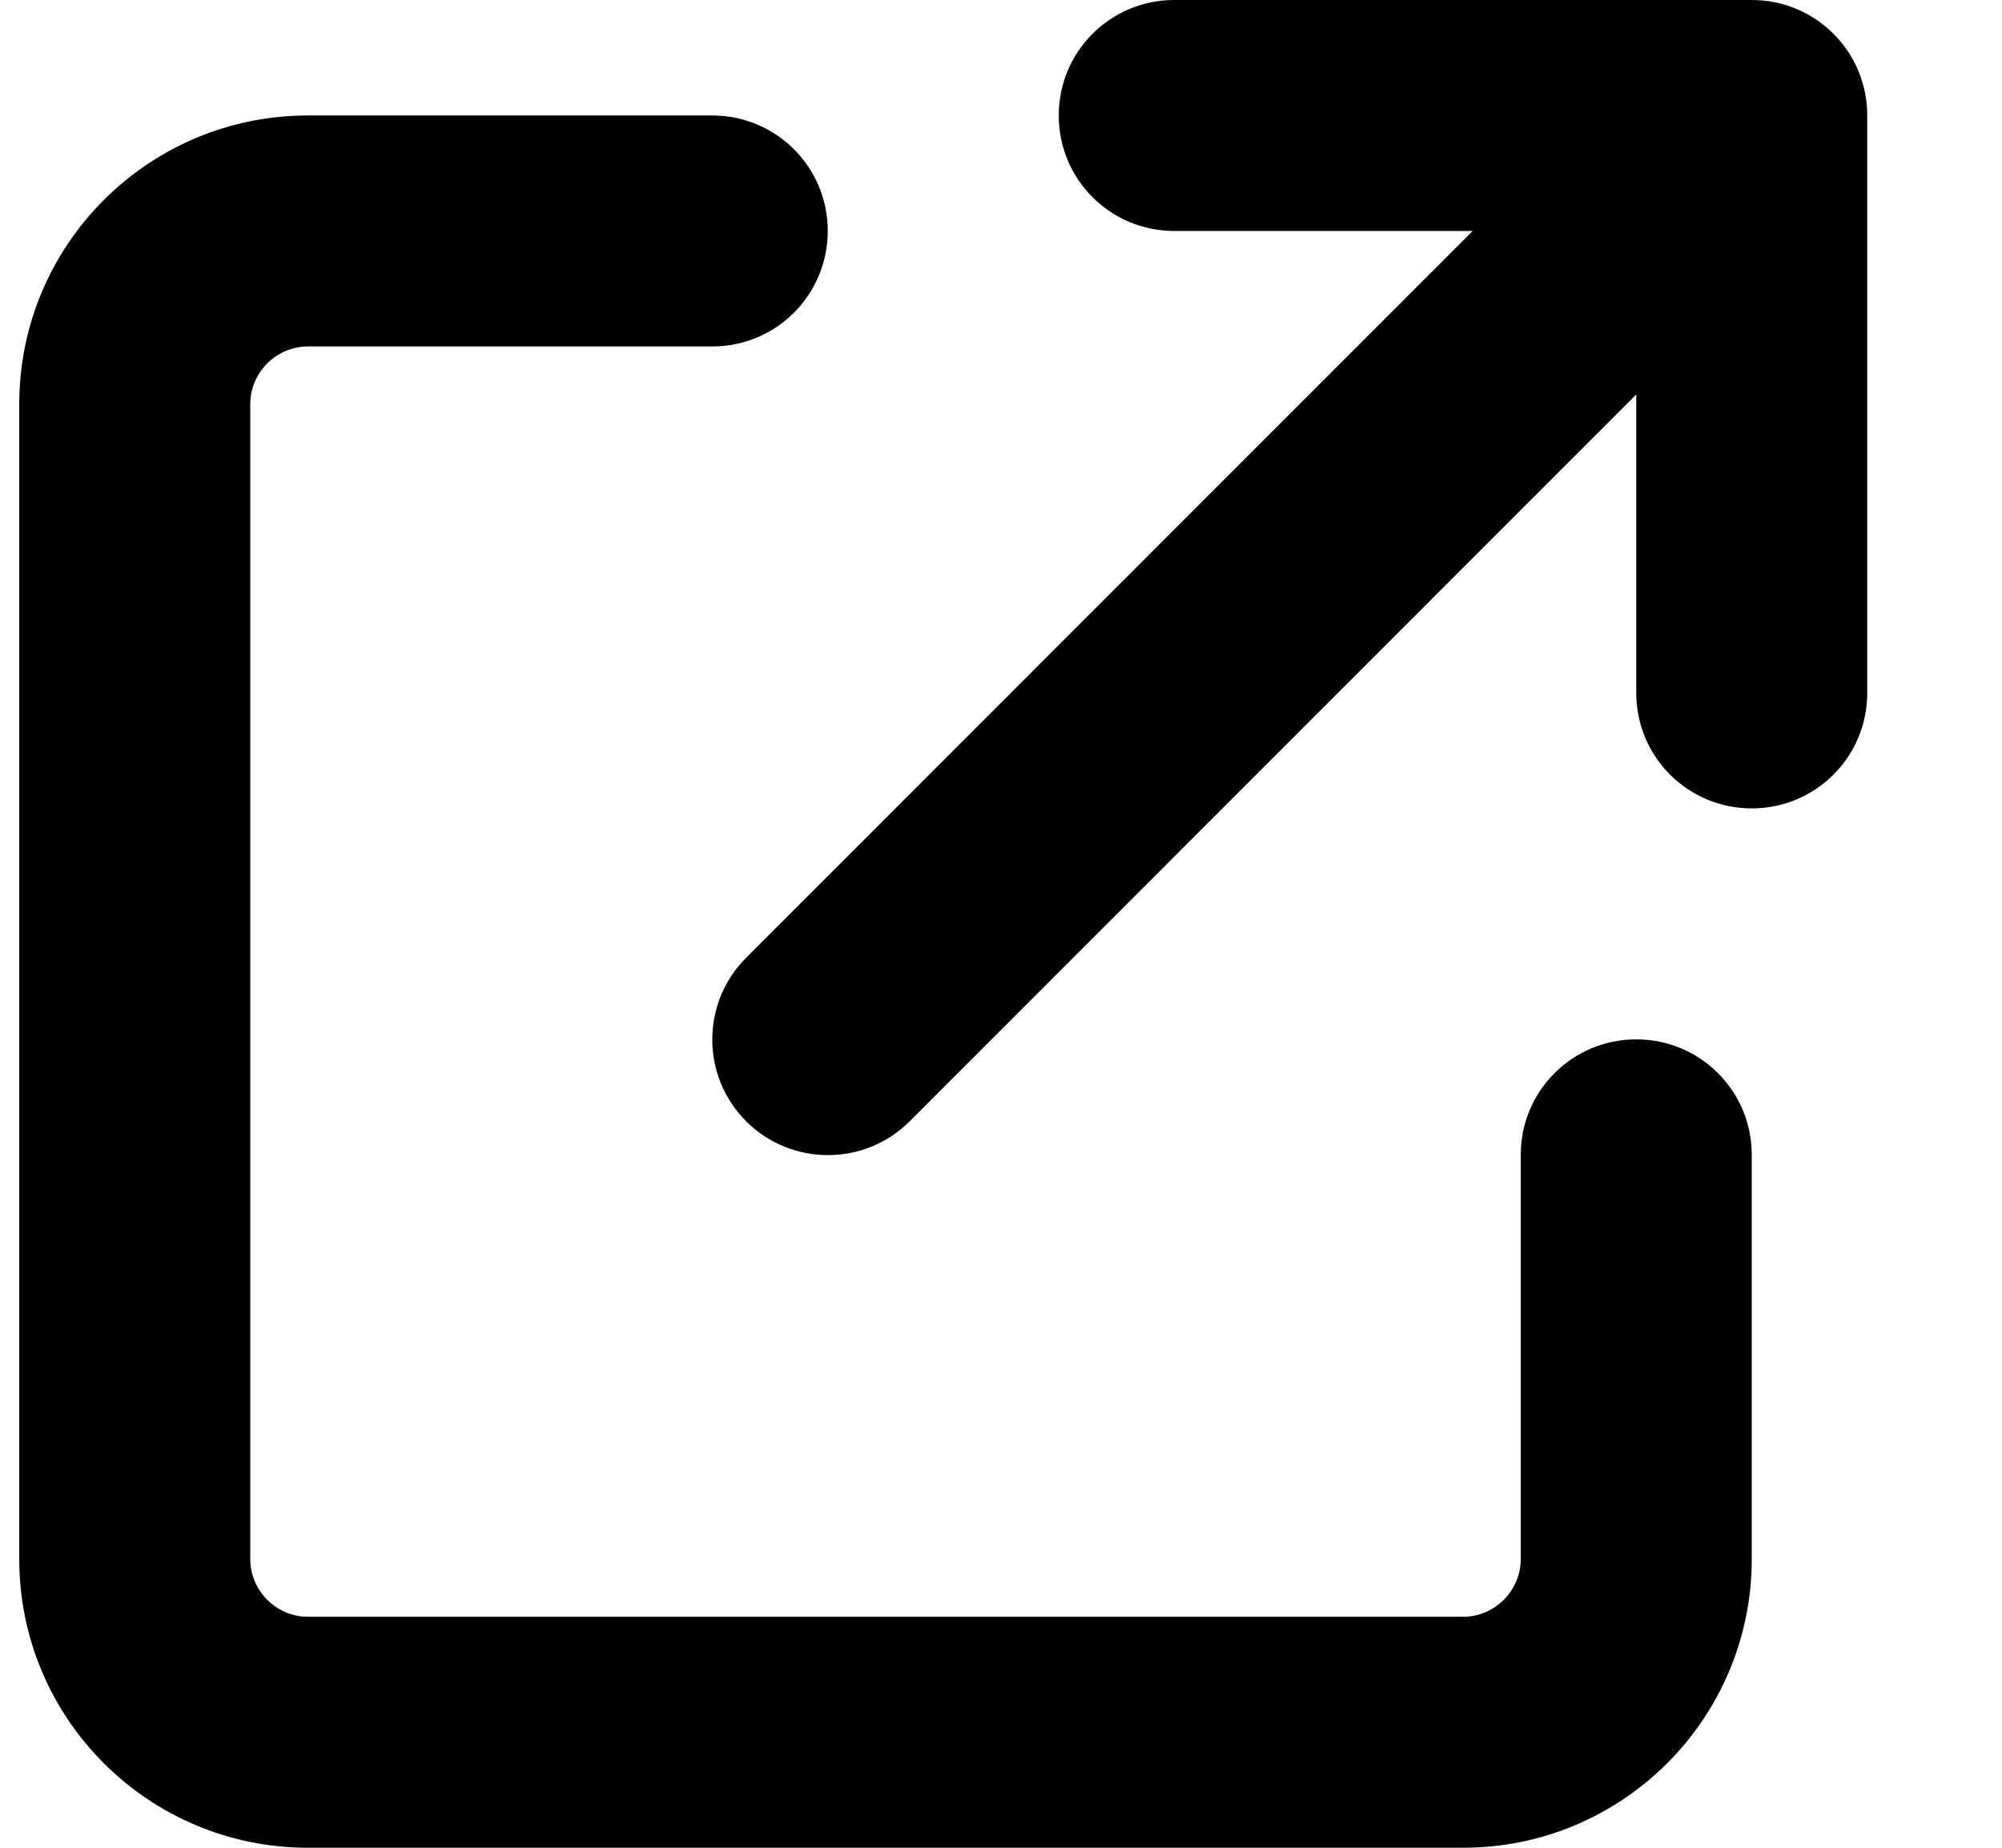 <svg width="13" height="12" viewBox="0 0 13 12" fill="none" xmlns="http://www.w3.org/2000/svg">
<g clip-path="url(#clip0_2104_17698)">
<path d="M7.625 0C7.21 0 6.875 0.335 6.875 0.75C6.875 1.165 7.21 1.5 7.625 1.5H9.563L4.845 6.22C4.552 6.513 4.552 6.989 4.845 7.282C5.138 7.575 5.614 7.575 5.907 7.282L10.625 2.562V4.5C10.625 4.915 10.96 5.25 11.375 5.25C11.79 5.25 12.125 4.915 12.125 4.5V0.75C12.125 0.335 11.79 0 11.375 0H7.625ZM2 0.75C0.964 0.75 0.125 1.589 0.125 2.625V10.125C0.125 11.161 0.964 12 2 12H9.5C10.536 12 11.375 11.161 11.375 10.125V7.5C11.375 7.085 11.04 6.75 10.625 6.75C10.21 6.75 9.875 7.085 9.875 7.5V10.125C9.875 10.331 9.706 10.5 9.5 10.5H2C1.794 10.5 1.625 10.331 1.625 10.125V2.625C1.625 2.419 1.794 2.25 2 2.25H4.625C5.04 2.25 5.375 1.915 5.375 1.5C5.375 1.085 5.04 0.75 4.625 0.75H2Z" fill="black"/>
</g>
<defs>
<clipPath id="clip0_2104_17698">
<rect width="12" height="12" fill="white" transform="translate(0.125)"/>
</clipPath>
</defs>
</svg>
